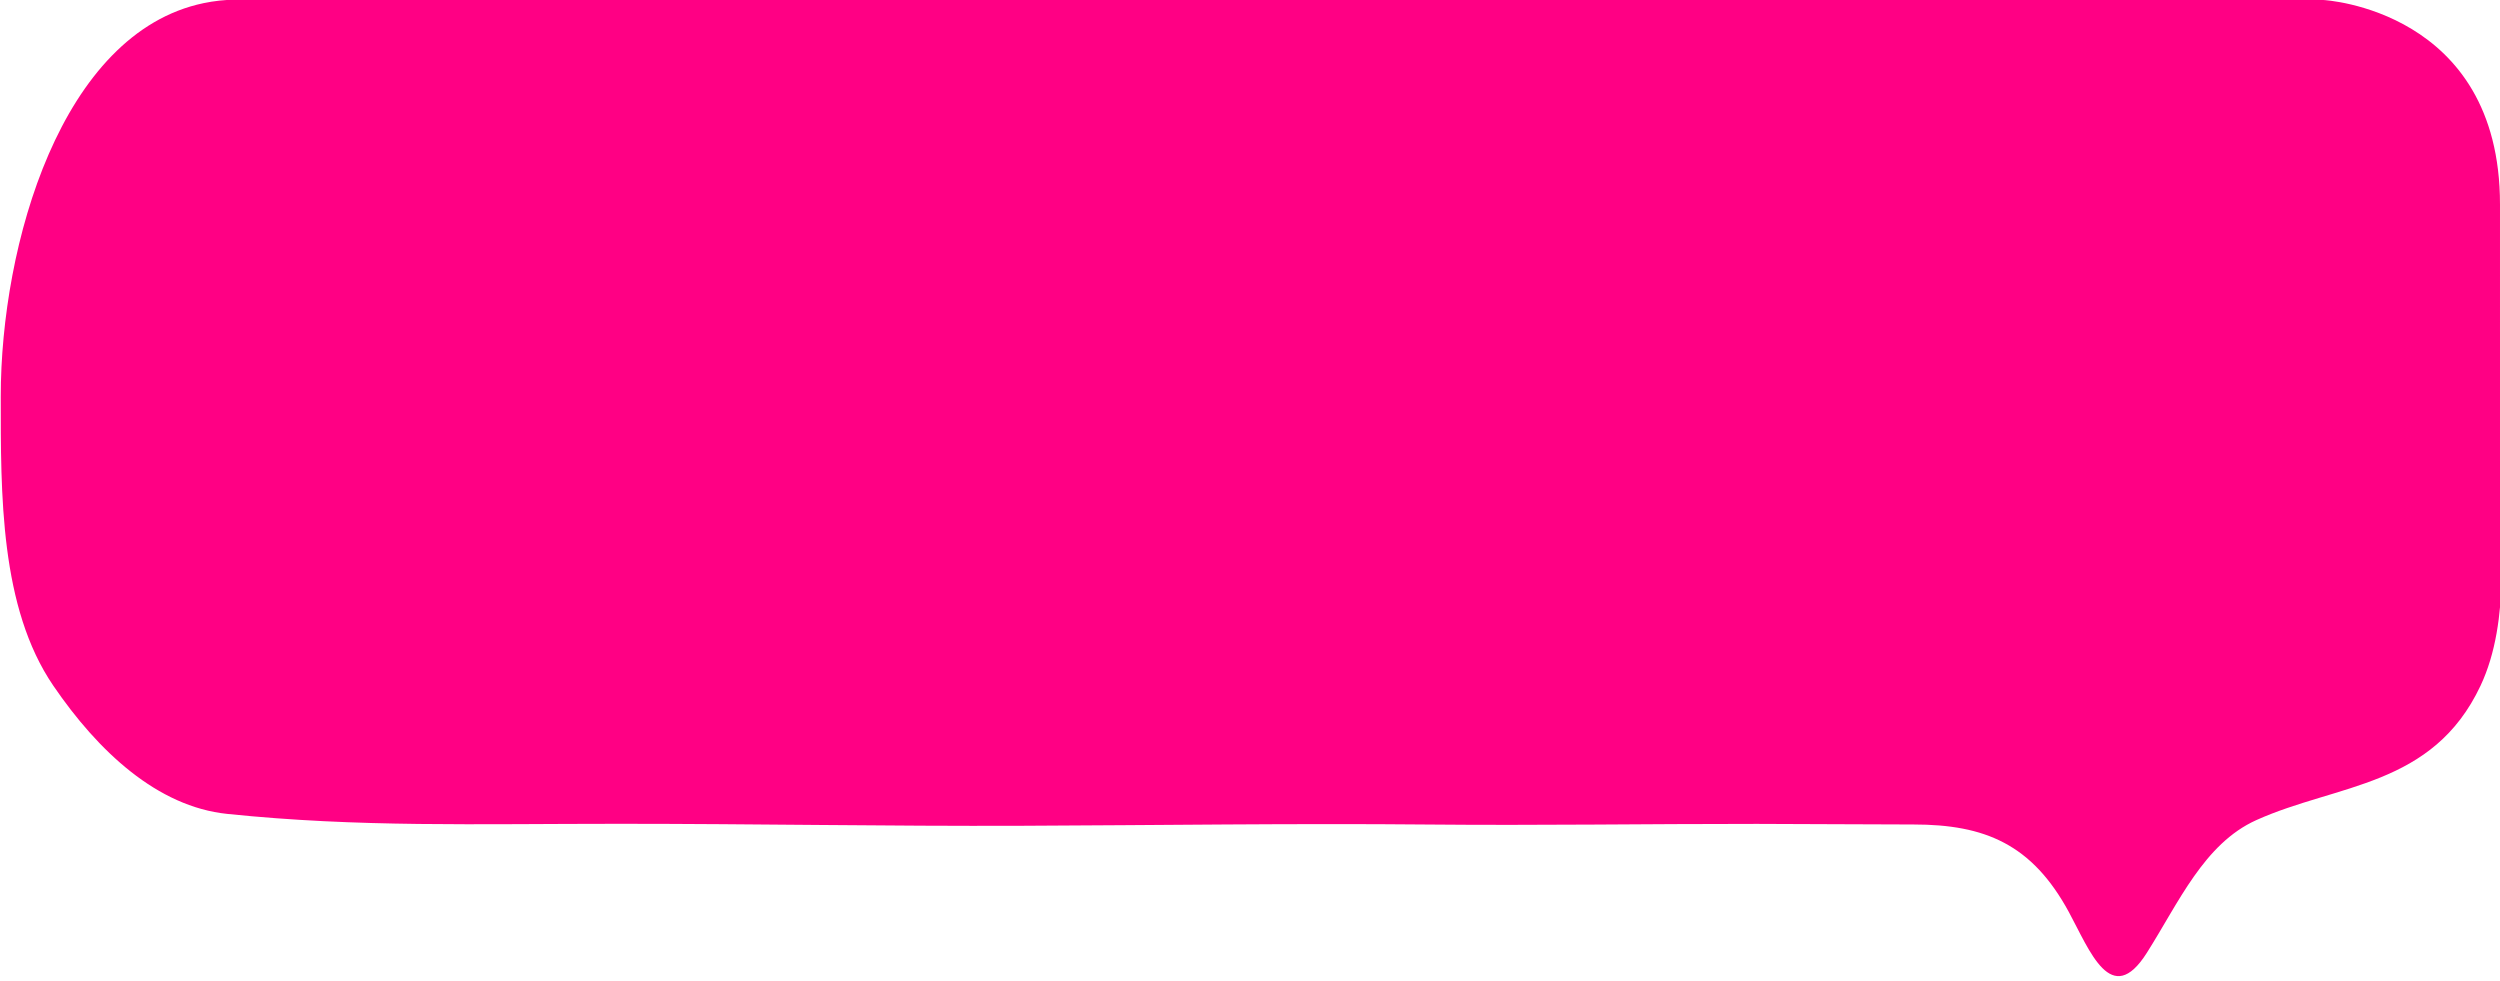 <svg xmlns="http://www.w3.org/2000/svg" width="316" height="124" fill="none" viewBox="0 0 316 124">
    <path fill="#FF0084" d="M25.744.395c1.293-.27 2.639-.421 4.04-.443 20.044-.308 40.11.053 60.156.05 19.332-.004 38.665 0 57.997 0H250.98c6.823 0 13.646-.002 20.468 0h22.245s22.306 1.174 22.306 25.837c0 10.827.006 21.655.001 32.484-.004 9.156 1.443 20.06-2.463 28.355-6.038 12.824-18.127 12.379-28.347 16.988-6.603 2.979-9.823 10.455-13.839 16.787-4.492 7.084-7.204-.295-9.836-5.15-4.664-8.609-10.63-11.088-19.652-11.088-6.593 0-13.186-.071-19.779-.075-13.804-.008-27.603.213-41.408.081-17.181-.164-34.352.092-51.533.158-16.924.066-33.643-.251-50.775-.251-18.368 0-32.993.469-49.632-1.249-8.842-.911-16.323-7.897-21.992-16.2C-.008 76.788.096 62.474.096 50.105.096 30.97 7.71 4.157 25.744.395z"/>
</svg>
